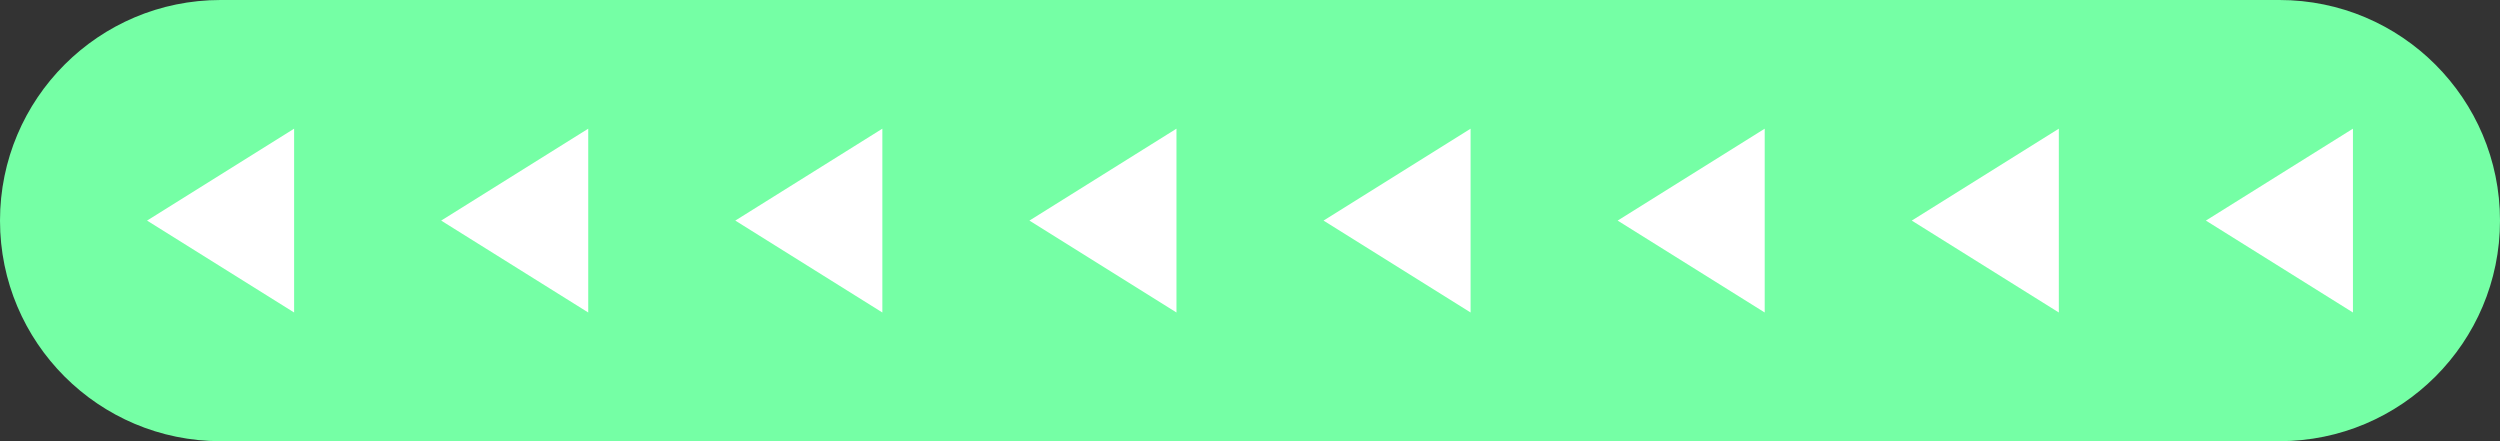 <svg width="68" height="12" viewBox="0 0 68 12" fill="none" xmlns="http://www.w3.org/2000/svg">
<rect x="0" y="0" width="68" height="12" fill="#333333" stroke="none"/>
<path d="M0 6C0 2.686 2.686 0 6 0H62C65.314 0 68 2.686 68 6C68 9.314 65.314 12 62 12H6C2.686 12 0 9.314 0 6Z" fill="#75FFA5"/>
<path d="M8 8.5L4 6L8 3.5L8 8.5Z" fill="white"/>
<path d="M16 8.5L12 6L16 3.5L16 8.5Z" fill="white"/>
<path d="M24 8.5L20 6L24 3.5L24 8.5Z" fill="white"/>
<path d="M32 8.5L28 6L32 3.5L32 8.5Z" fill="white"/>
<path d="M40 8.5L36 6L40 3.5L40 8.5Z" fill="white"/>
<path d="M48 8.5L44 6L48 3.5L48 8.5Z" fill="white"/>
<path d="M56 8.5L52 6L56 3.5L56 8.5Z" fill="white"/>
<path d="M64 8.5L60 6L64 3.5L64 8.5Z" fill="white"/>
</svg>

